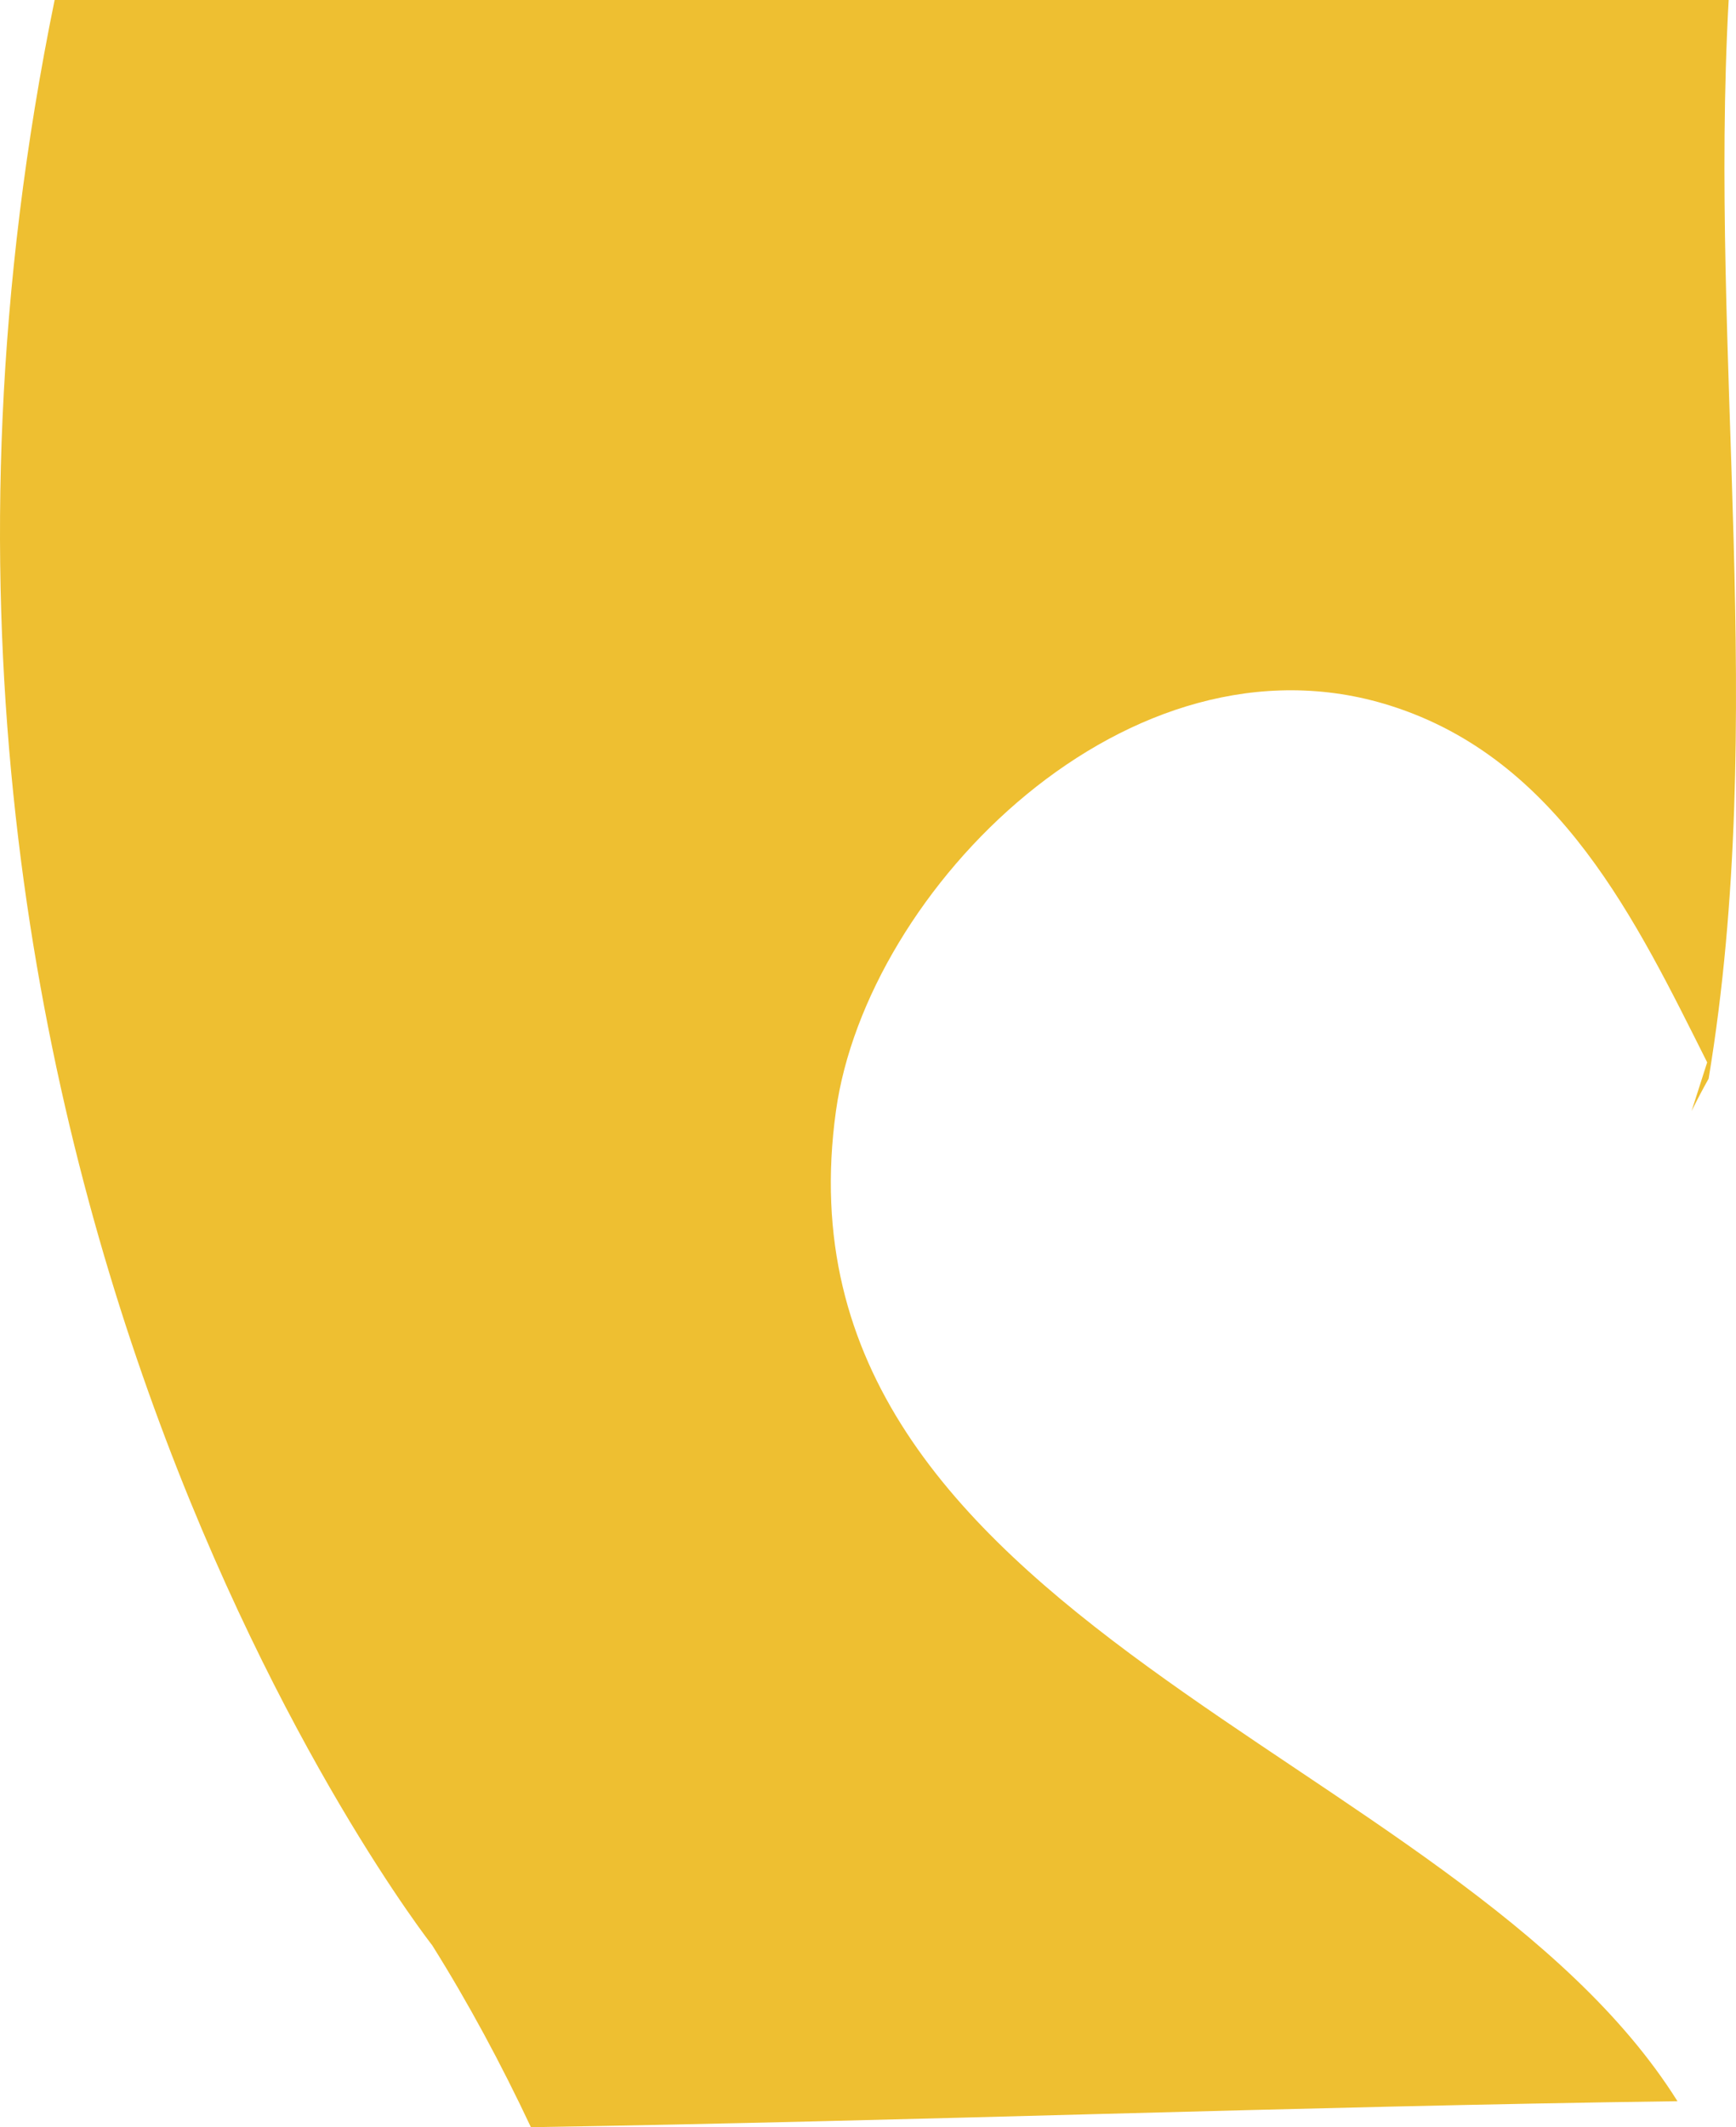 <?xml version="1.0" encoding="utf-8"?>
<!-- Generator: Adobe Illustrator 17.0.0, SVG Export Plug-In . SVG Version: 6.00 Build 0)  -->
<!DOCTYPE svg PUBLIC "-//W3C//DTD SVG 1.1 Basic//EN" "http://www.w3.org/Graphics/SVG/1.1/DTD/svg11-basic.dtd">
<svg version="1.1" baseProfile="basic" id="Слой_1"
	 xmlns="http://www.w3.org/2000/svg" xmlns:xlink="http://www.w3.org/1999/xlink" x="0px" y="0px" width="95.079px"
	 height="116.425px" viewBox="0 0 95.079 116.425" xml:space="preserve">
<path fill="#EEBF31" d="M45.783,60.815c1.682-12.129,16.068-26.713,30.362-22.193C85.423,41.55,89.651,50.483,93.5,58.145
	l-0.855,2.67c0.294-0.602,0.608-1.194,0.935-1.778C96.843,39.358,93.598,19.679,94.677,0H2.992
	C-10.03,63.575,23.673,106.472,23.673,106.472c1.976,3.15,3.771,6.485,5.404,9.953c20.907-0.332,41.881-1.136,62.796-1.422
	C79.812,95.774,41.883,88.847,45.783,60.815z"/>
</svg>

